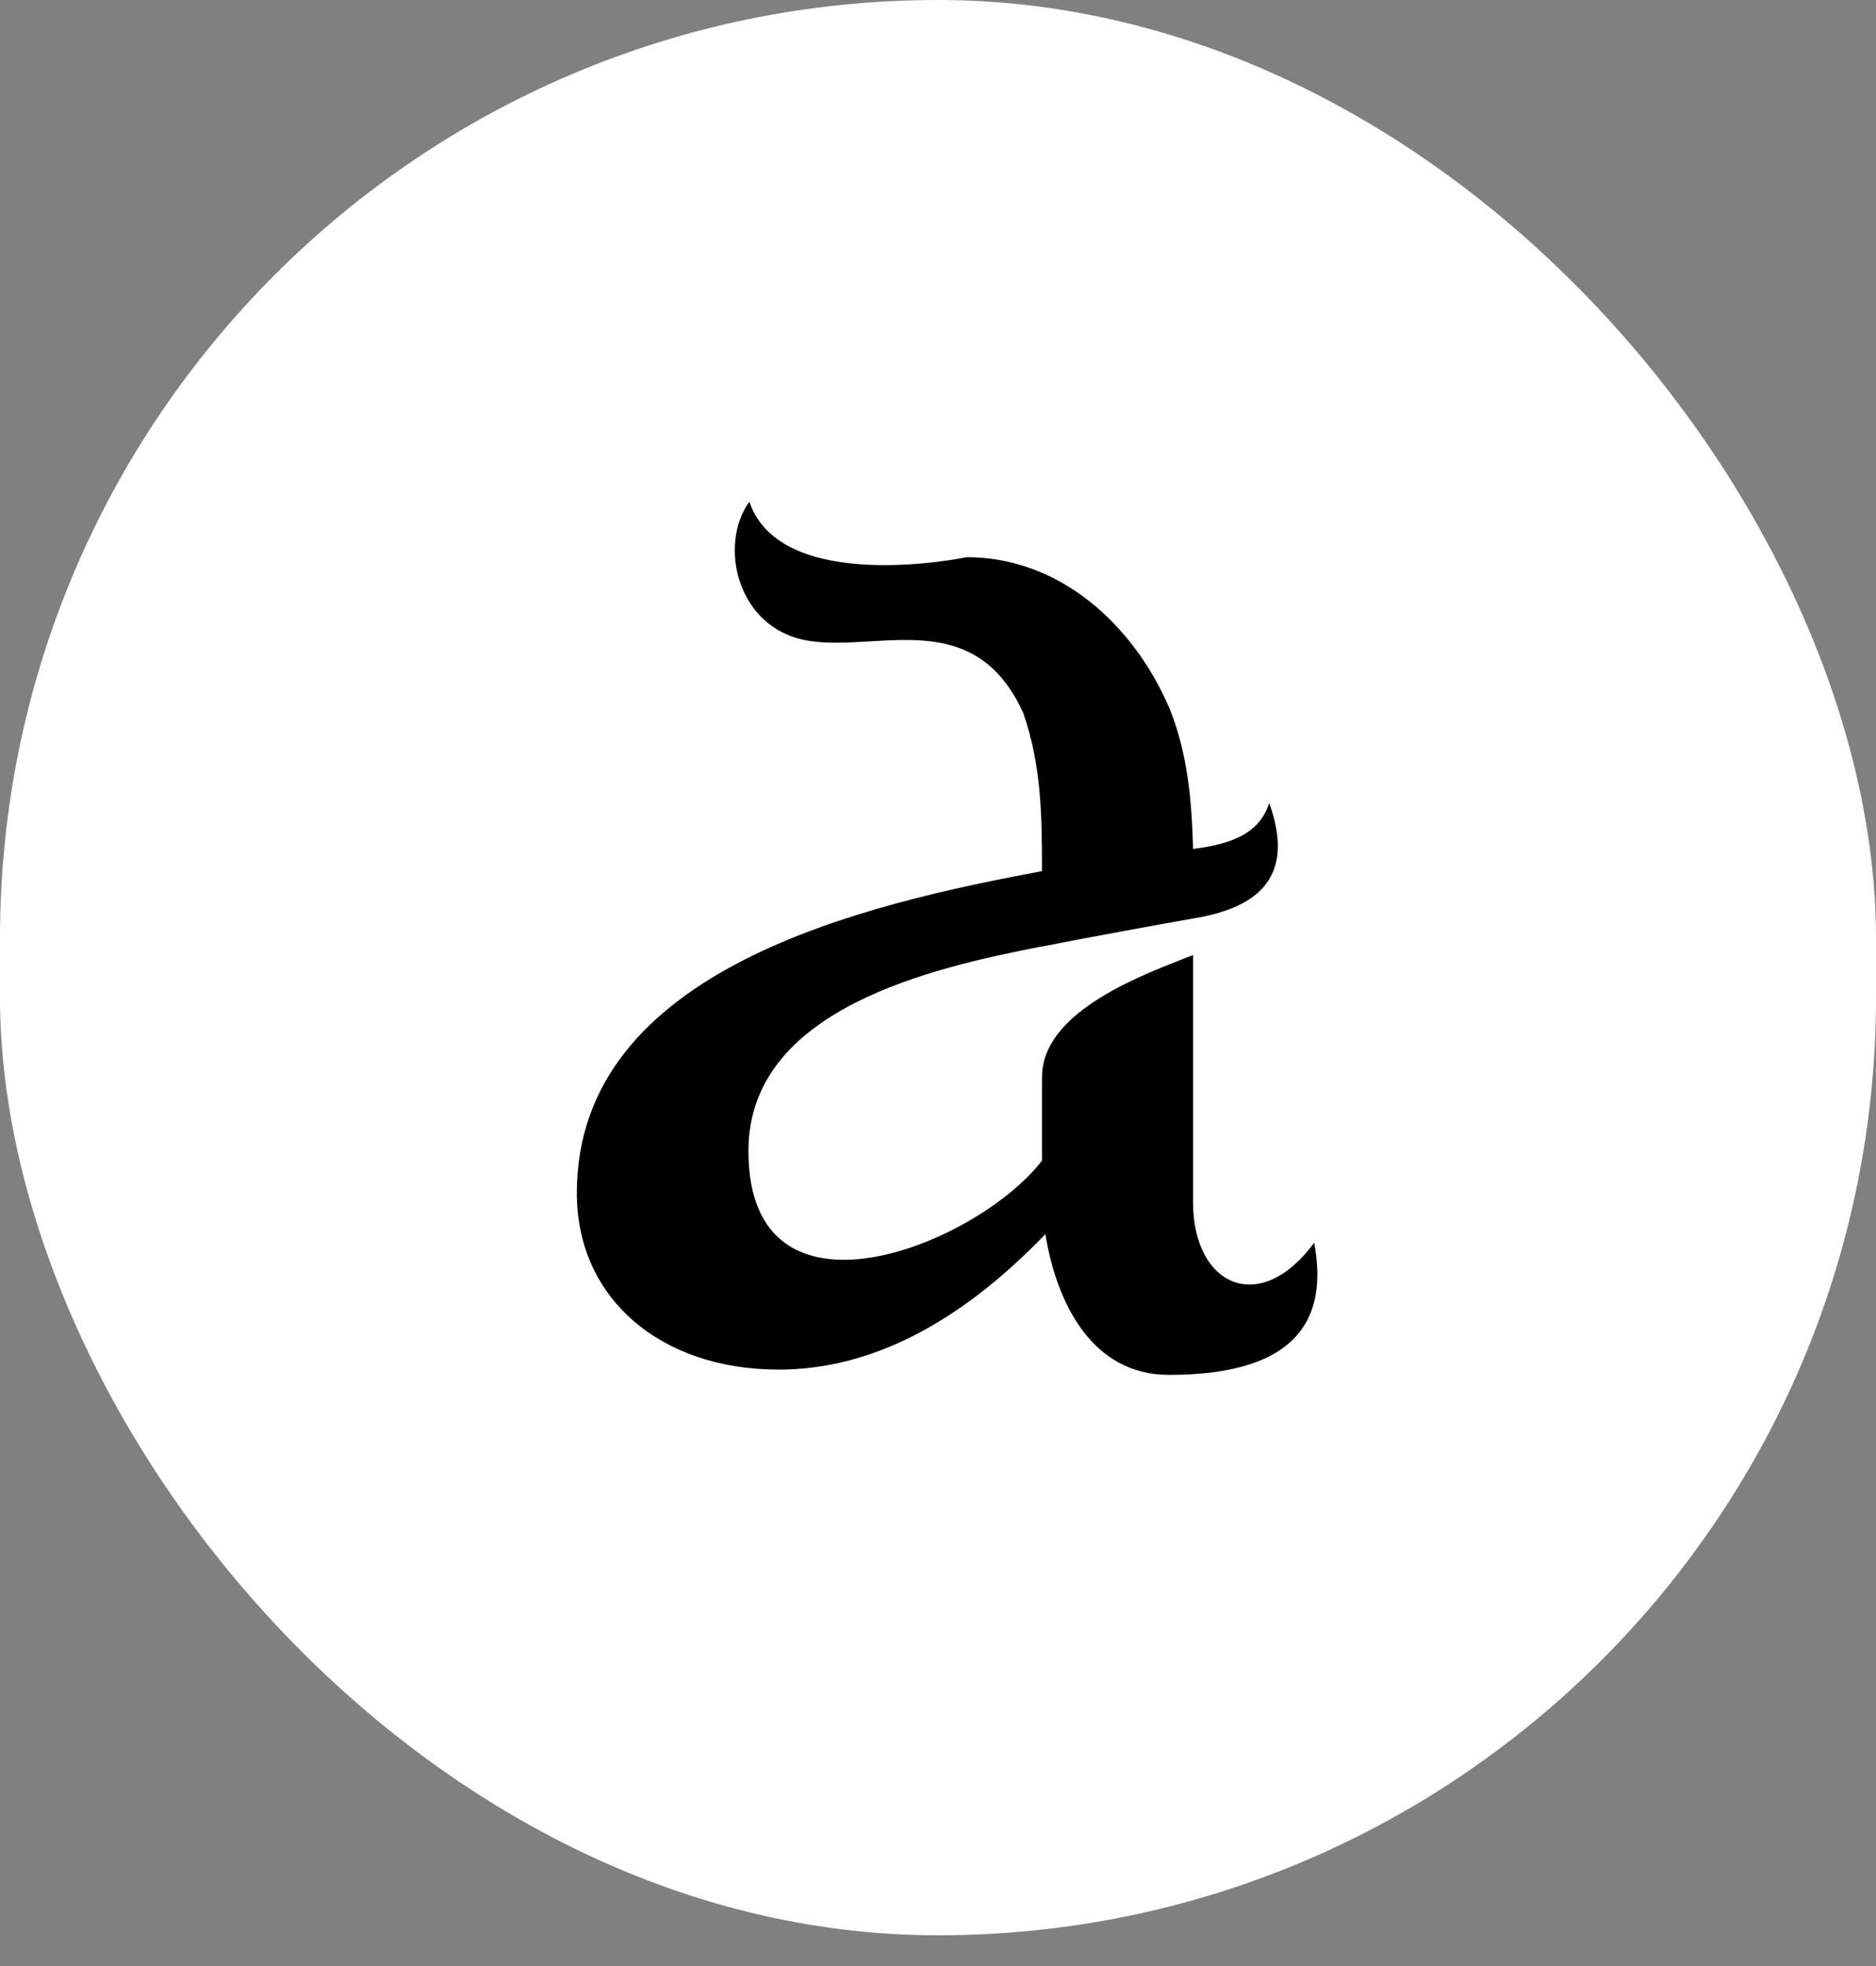 <svg xmlns="http://www.w3.org/2000/svg" width="21" height="22" viewBox="0 0 21 22" fill="none">
  <rect x="0" y="0" width="21" height="22" fill="#808080" stroke="none"/>
  <rect width="21" height="21.656" rx="10.5" fill="white"/>
  <path fill-rule="evenodd" clip-rule="evenodd" d="M10.823 6.235C10.823 6.235 8.745 6.67 8.388 5.614C8.04 6.096 8.248 7.027 9.031 7.167C9.249 7.206 9.491 7.191 9.738 7.177C10.377 7.139 11.053 7.099 11.453 7.975C11.659 8.565 11.664 9.132 11.664 9.748C9.719 10.113 6.453 10.828 6.457 13.354C6.459 14.539 7.405 15.326 8.715 15.326C9.733 15.326 10.729 14.821 11.702 13.81C11.827 14.579 12.221 15.385 13.086 15.385C14.593 15.385 14.858 14.694 14.711 13.907C14.094 14.74 13.355 14.379 13.355 13.454V10.687C13.322 10.7 13.286 10.714 13.247 10.729C12.693 10.946 11.652 11.353 11.665 12.063C11.665 12.069 11.665 12.066 11.664 12.056V12.988C10.927 13.94 8.386 14.96 8.378 12.889V12.879C8.378 11.28 10.458 10.827 11.664 10.59V10.592C12.059 10.512 13.034 10.334 13.355 10.278V10.278C14.119 10.155 14.495 9.787 14.208 8.987C14.099 9.311 13.825 9.44 13.355 9.5C13.341 8.96 13.296 8.442 13.095 7.935C12.683 6.97 11.847 6.235 10.823 6.235Z" fill="black"/>
</svg>